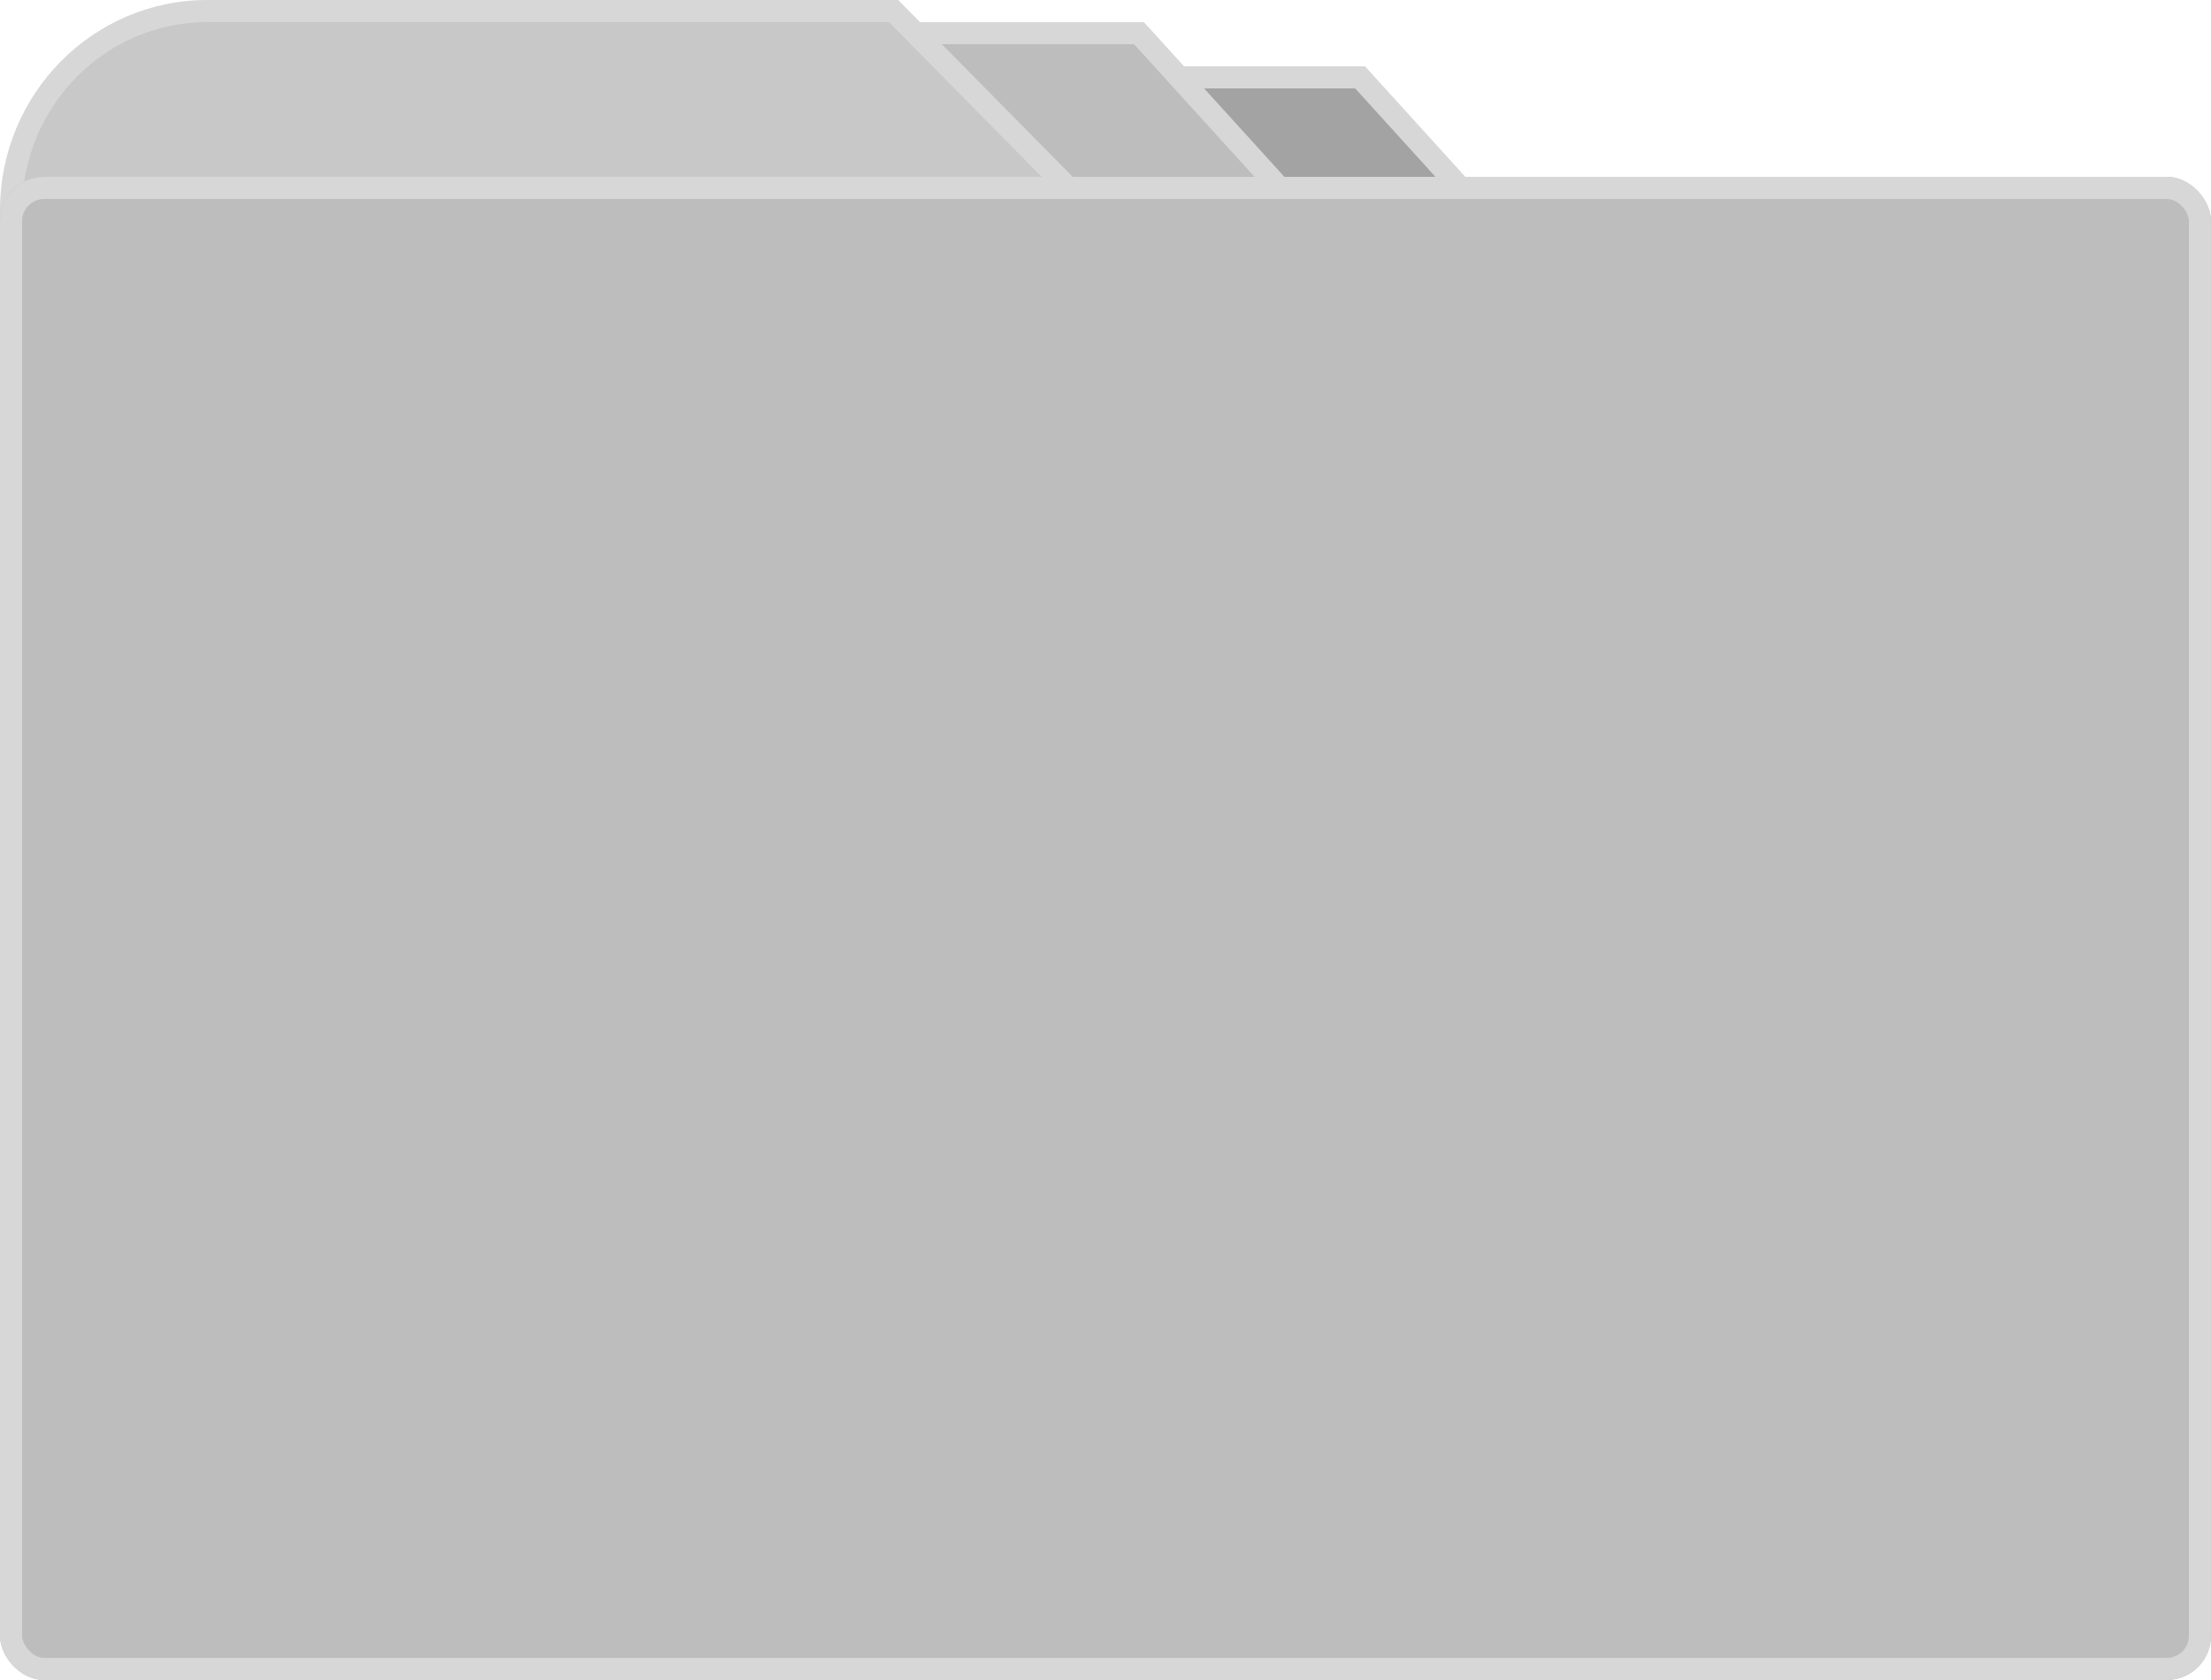 <svg xmlns="http://www.w3.org/2000/svg" width="50" height="38"><g data-name="グループ 2254"><g data-name="グループ 2179"><g data-name="前面オブジェクトで型抜き 2" fill="#a3a3a3"><path d="M37.001 9.25H9.75v-2c0-3.033 2.25-5.5 5.015-5.5H30.757l.075.082 6.353 6.999.38.418L37 9.25z"/><path d="M37.001 9L37 9 30.647 2H14.765C12.137 2 10 4.355 10 7.25V9H37.001m0 .5H9.5V7.25c0-3.17 2.362-5.75 5.265-5.75H30.868l.15.164 6.352 6.999.759.836L37 9.5z" fill="#d7d7d7"/></g><g data-name="前面オブジェクトで型抜き 1" fill="#bdbdbd"><path d="M32.001 8.25H4.75v-2C4.75 3.217 7 .75 9.765.75H25.757l.075.082 6.353 6.999.38.418L32 8.25z"/><path d="M32.001 8L32 8 25.647 1H9.765C7.137 1 5 3.355 5 6.25V8H32.001m0 .5H4.5V6.25C4.5 3.08 6.862.5 9.765.5H25.868l.15.164 6.352 6.999.759.836L32 8.5z" fill="#d7d7d7"/></g><g data-name="Icon awesome-folder" fill="#c9c8c8"><path d="M45.312 37.75H4.688C2.24 37.75.25 35.731.25 33.25V4.75c0-2.481 1.99-4.5 4.438-4.5h15.52l6.177 6.259.073.074h18.855c2.446 0 4.437 2.019 4.437 4.5V33.25c0 2.481-1.99 4.5-4.438 4.5z"/><path d="M4.688.5C2.377.5.5 2.407.5 4.75v28.5c0 2.343 1.879 4.25 4.188 4.25h40.624c2.31 0 4.188-1.907 4.188-4.25V11.083c0-2.343-1.879-4.25-4.188-4.25H26.353l-.146-.148L20.103.5H4.687m0-.5h15.625l6.25 6.333h18.75c2.59 0 4.688 2.127 4.688 4.75V33.25c0 2.623-2.099 4.75-4.688 4.75H4.688C2.098 38 0 35.873 0 33.25V4.75C0 2.127 2.099 0 4.688 0z" fill="#d7d7d7"/></g></g><g data-name="グループ 2180"><g data-name="長方形 2023" transform="translate(0 4)" fill="#bdbdbd" stroke="#d7d7d7" stroke-width=".5"><rect width="50" height="34" rx="1" stroke="none"/><rect x=".25" y=".25" width="49.5" height="33.5" rx=".75" fill="none"/></g></g></g></svg>
